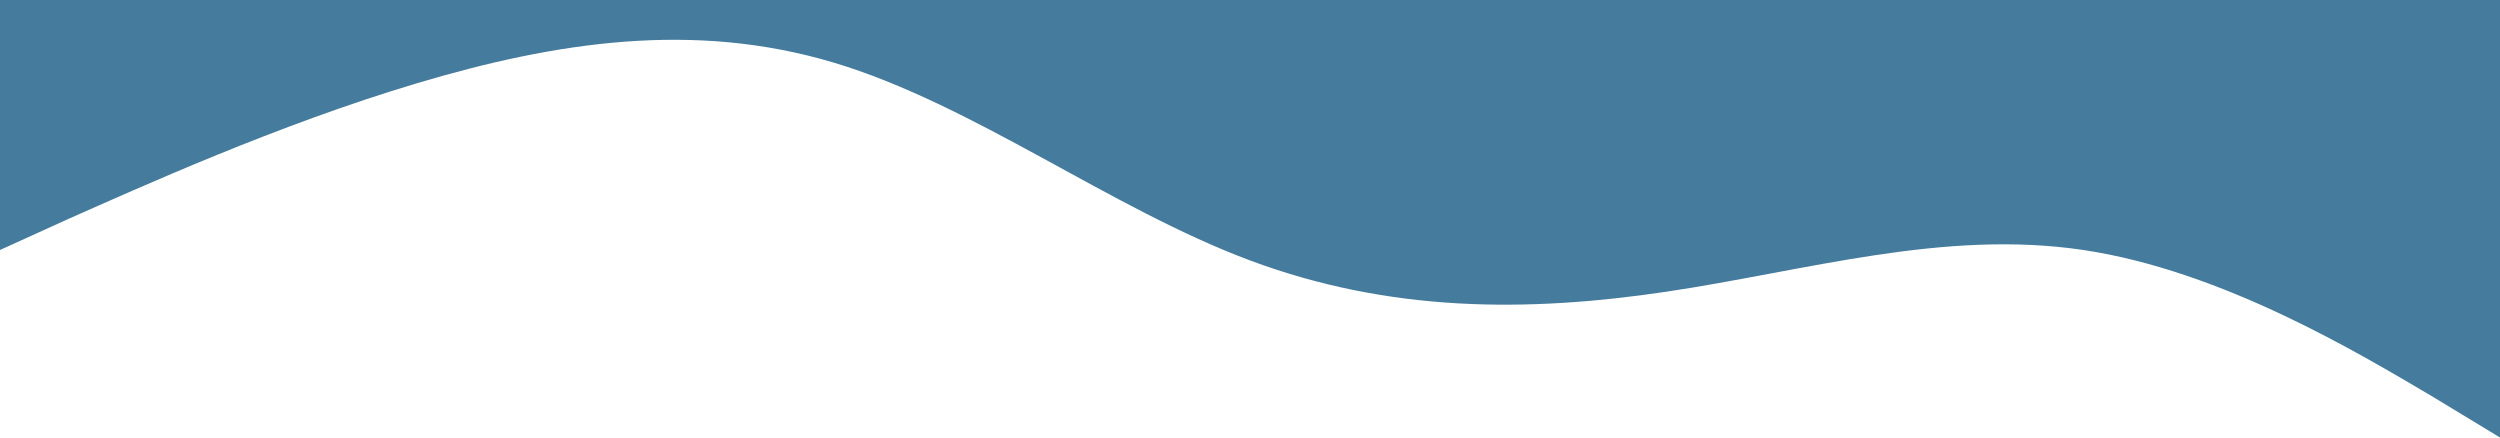 <svg width="1440" height="252" viewBox="0 0 1440 252" fill="none" xmlns="http://www.w3.org/2000/svg">
<path fill-rule="evenodd" clip-rule="evenodd" d="M0 144L39.6 126C80.4 108 159.6 72 240 48C320.4 24 399.6 12 480 36C560.4 60 639.6 120 720 150C800.4 180 879.6 180 960 168C1040.4 156 1119.6 132 1200 144C1280.4 156 1359.6 204 1400.4 228L1440 252V0H1400.4C1359.6 0 1280.4 0 1200 0C1119.6 0 1040.4 0 960 0C879.6 0 800.4 0 720 0C639.6 0 560.4 0 480 0C399.6 0 320.4 0 240 0C159.6 0 80.4 0 39.6 0H0V144Z" fill="#457B9D"/>
</svg>
